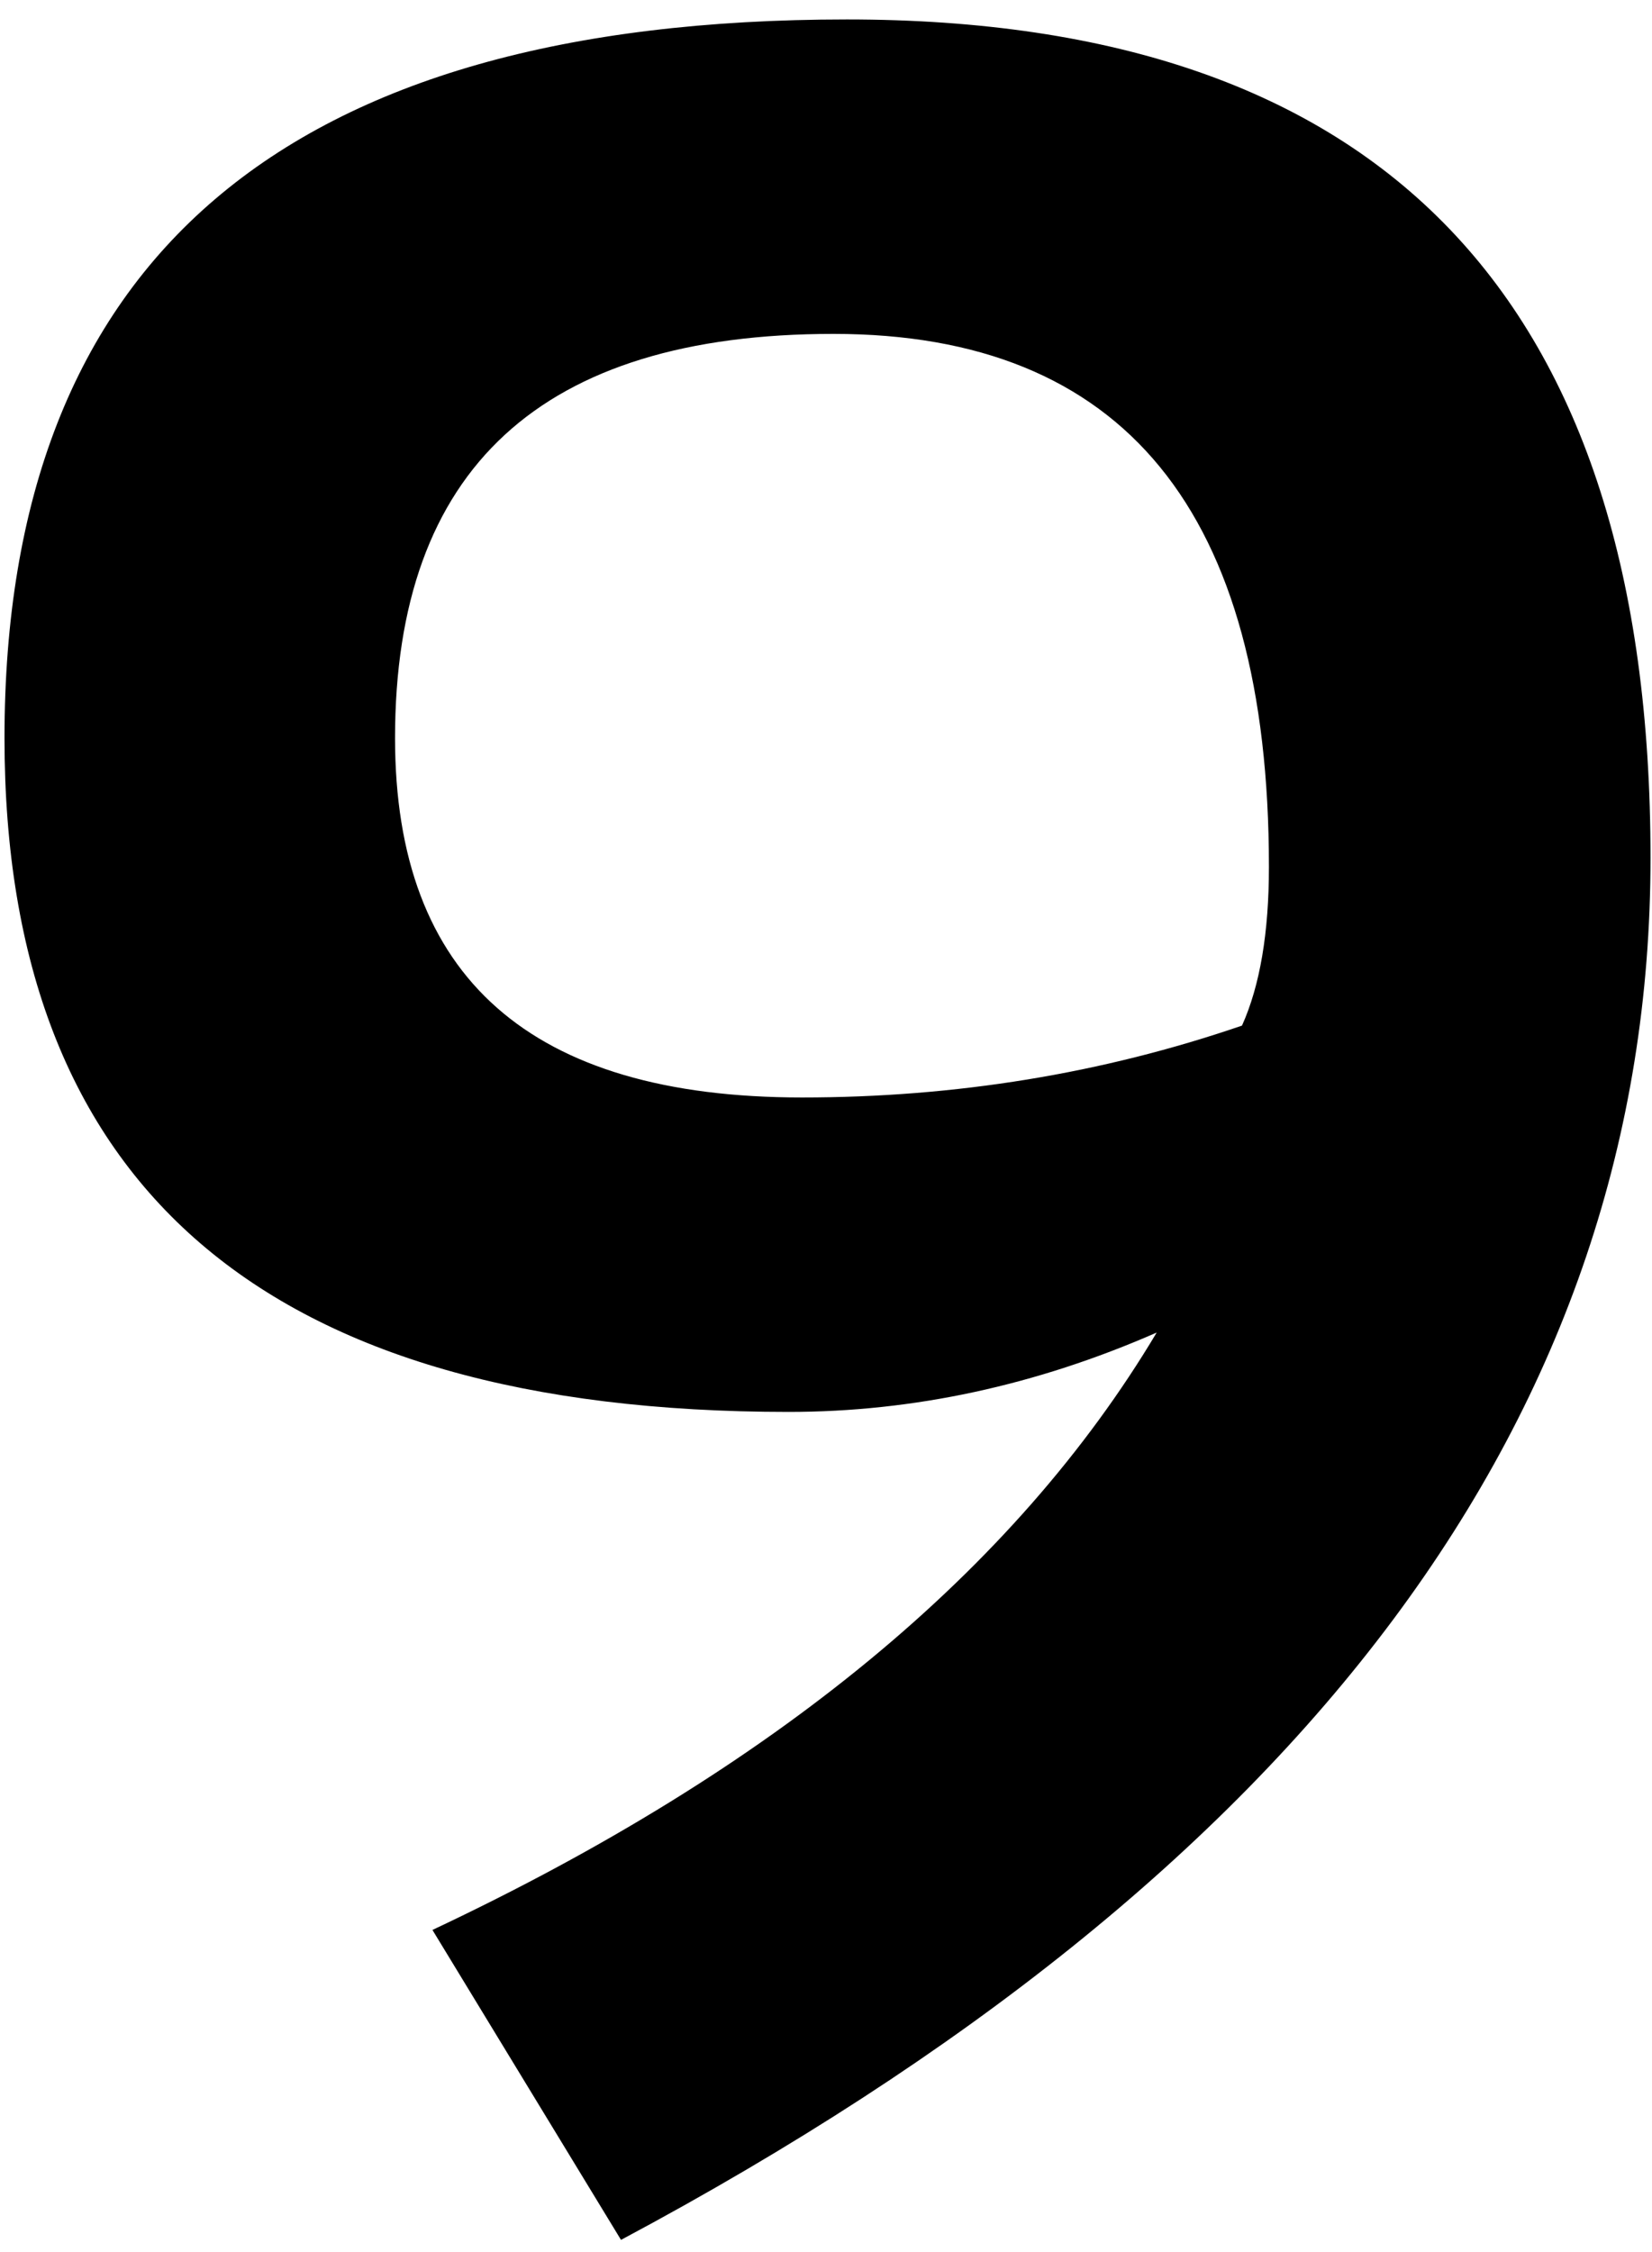 <svg width="69" height="94" viewBox="0 0 69 94" fill="none" xmlns="http://www.w3.org/2000/svg">
<path d="M68.938 35.812C68.938 58.979 54.604 78.208 25.938 93.5L18.062 80.562C32.312 73.854 42.396 65.542 48.312 55.625C43.271 57.833 38.146 58.938 32.938 58.938C11.104 58.938 0.188 49.562 0.188 30.812C0.188 10.812 11.917 0.812 35.375 0.812C57.75 0.812 68.938 12.479 68.938 35.812ZM53 36.188C53 21.354 46.938 13.938 34.812 13.938C22.604 13.938 16.5 19.562 16.5 30.812C16.5 40.812 22.167 45.812 33.5 45.812C39.917 45.812 46.042 44.812 51.875 42.812C52.625 41.146 53 38.938 53 36.188Z" fill="black"/>
</svg>
